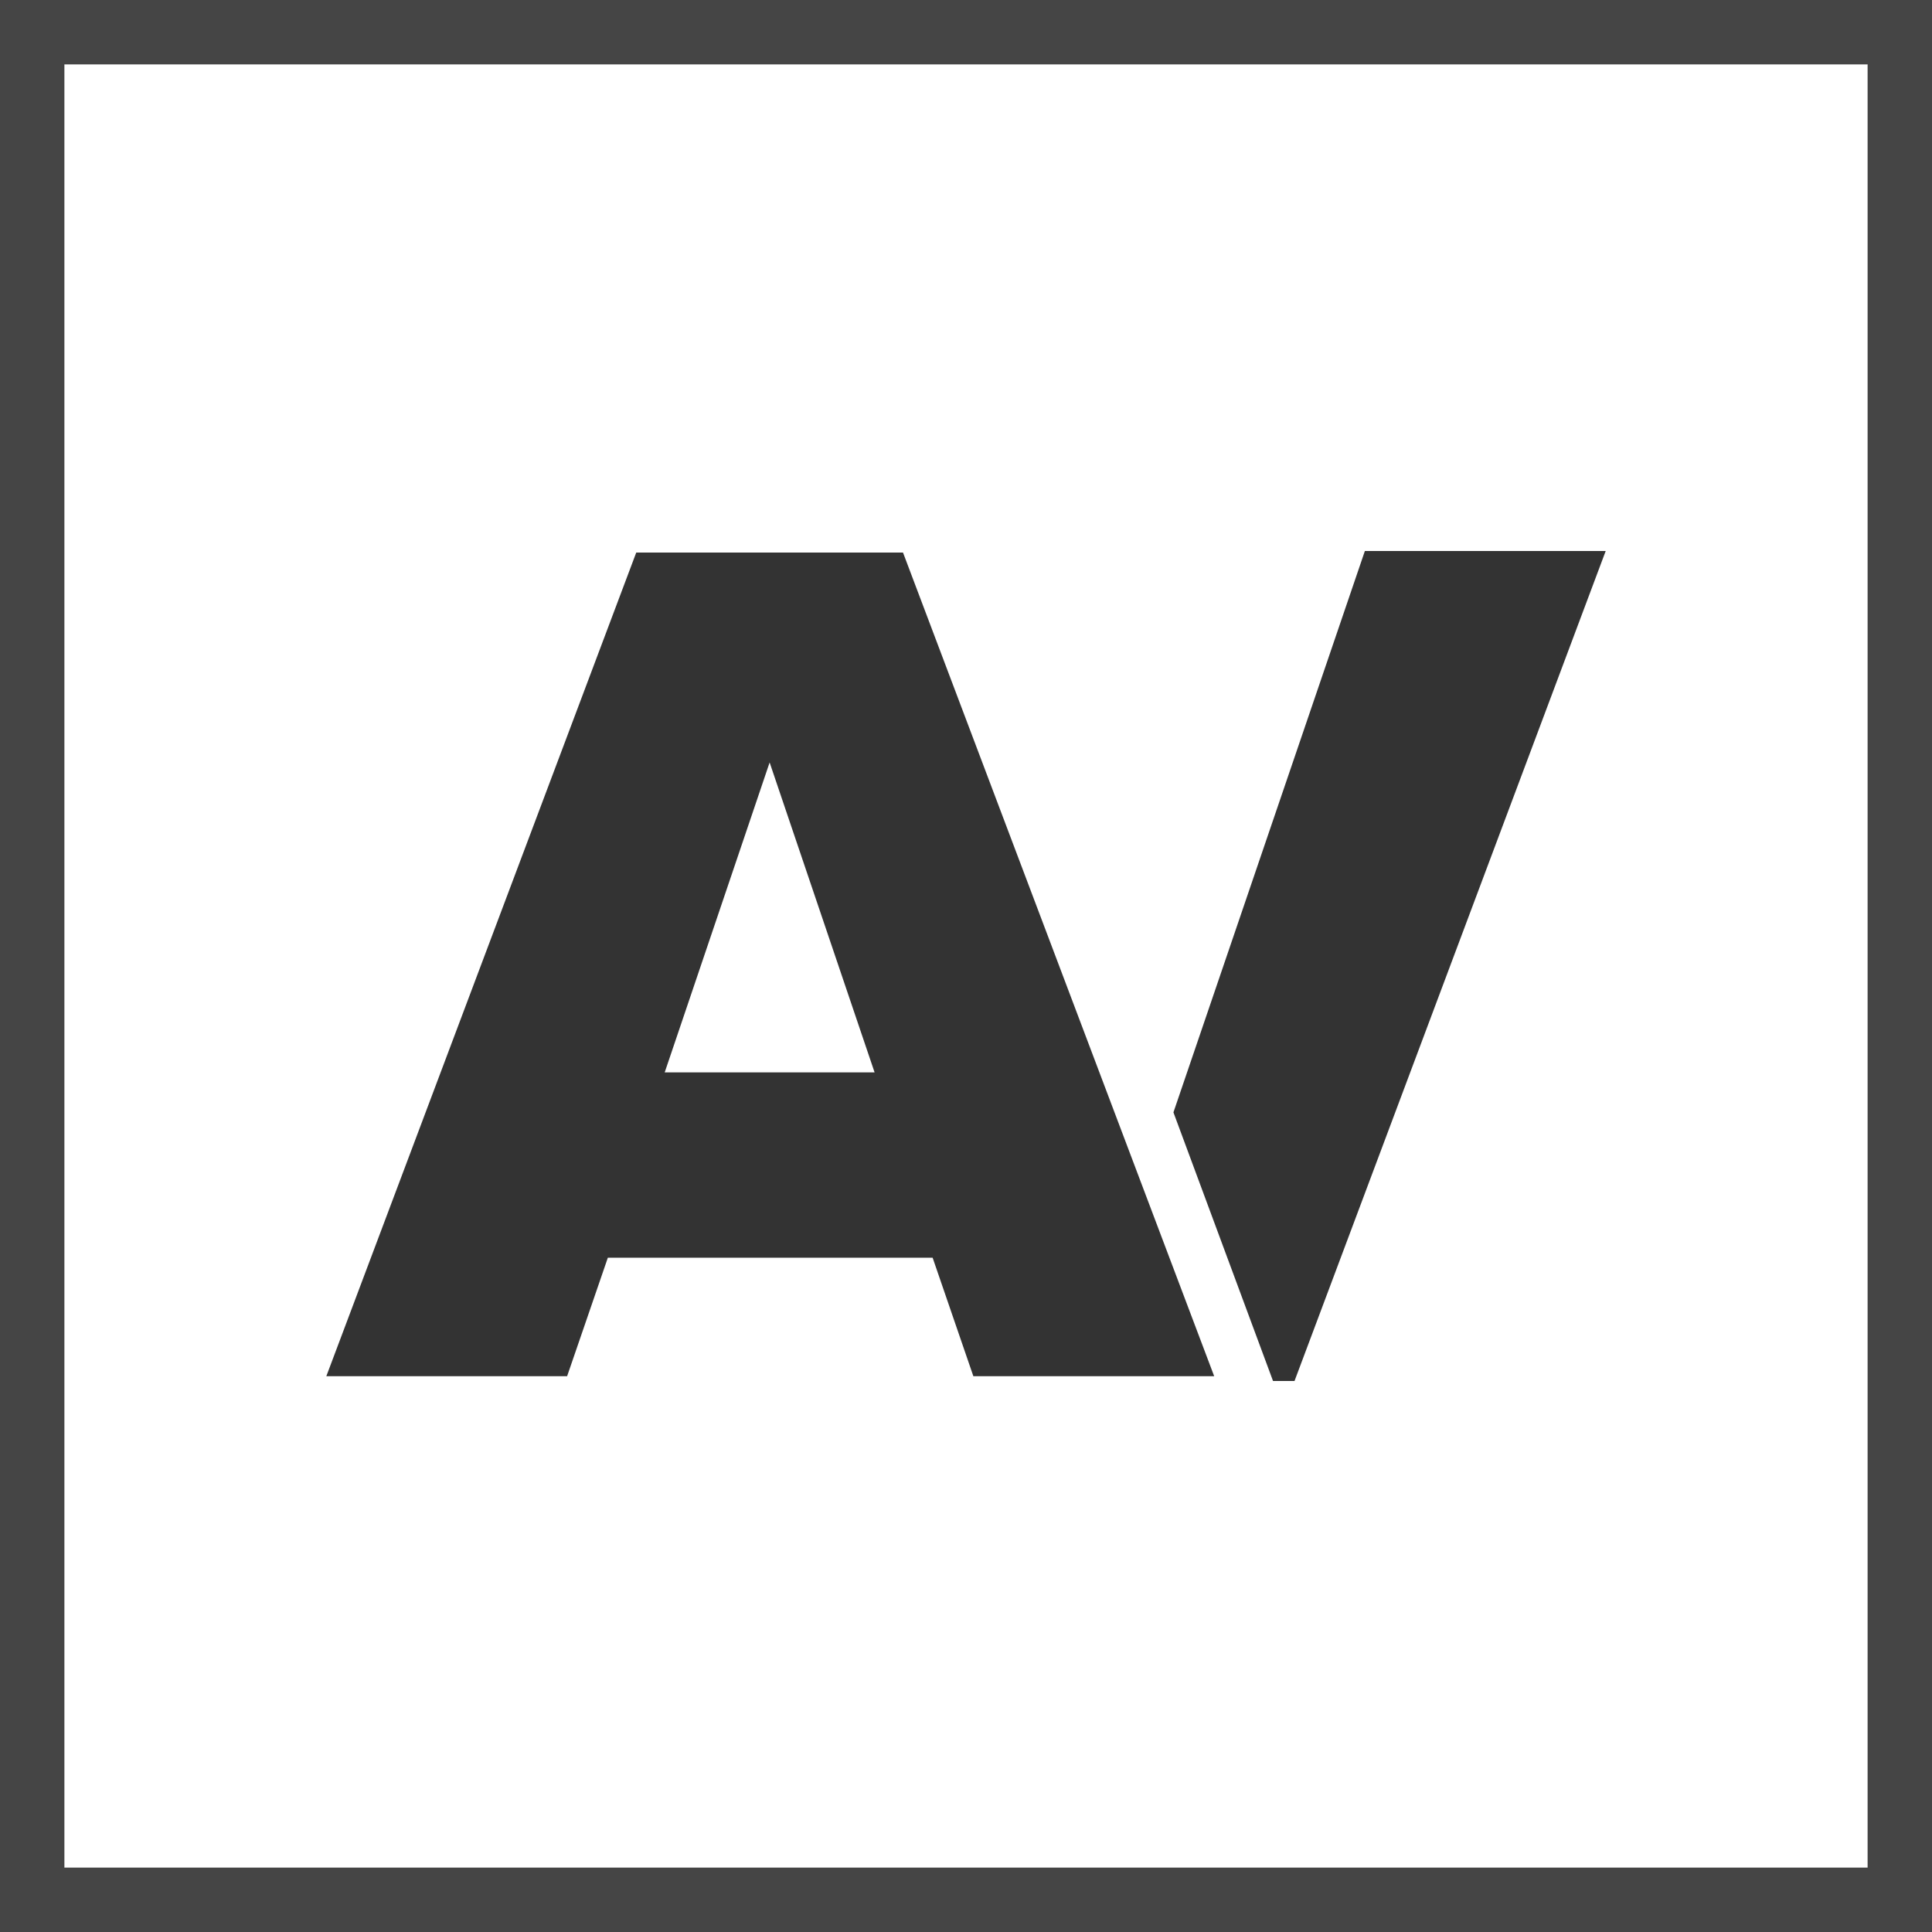 <?xml version="1.0" encoding="utf-8"?>
<!-- Generator: Adobe Illustrator 17.0.0, SVG Export Plug-In . SVG Version: 6.00 Build 0)  -->
<!DOCTYPE svg PUBLIC "-//W3C//DTD SVG 1.1//EN" "http://www.w3.org/Graphics/SVG/1.1/DTD/svg11.dtd">
<svg version="1.1" id="Layer_1" xmlns="http://www.w3.org/2000/svg" xmlns:xlink="http://www.w3.org/1999/xlink" x="0px" y="0px"
	 width="90px" height="90px" viewBox="0 0 90 90" enable-background="new 0 0 90 90" xml:space="preserve">
<g>
	<path fill="#454545" d="M87,3v84H3V3H87 M90,0H0v90h90V0L90,0z"/>
</g>
<g>
	<g>
		<defs>
			<rect id="SVGID_1_" x="15.201" y="25.667" width="59.599" height="38.667"/>
		</defs>
		<clipPath id="SVGID_2_">
			<use xlink:href="#SVGID_1_"  overflow="visible"/>
		</clipPath>
		<path clip-path="url(#SVGID_2_)" fill="#333333" d="M35.852,35.518l4.89,14.439h-9.778L35.852,35.518z M29.639,25.739
			L15.201,64.11h11.217l1.898-5.522h15.129l1.898,5.522h11.219L42.065,25.739H29.639z"/>
		<polygon clip-path="url(#SVGID_2_)" fill="#333333" points="63.581,25.667 54.663,51.818 59.303,64.333 60.303,64.333 
			74.8,25.667 		"/>
	</g>
</g>
</svg>
